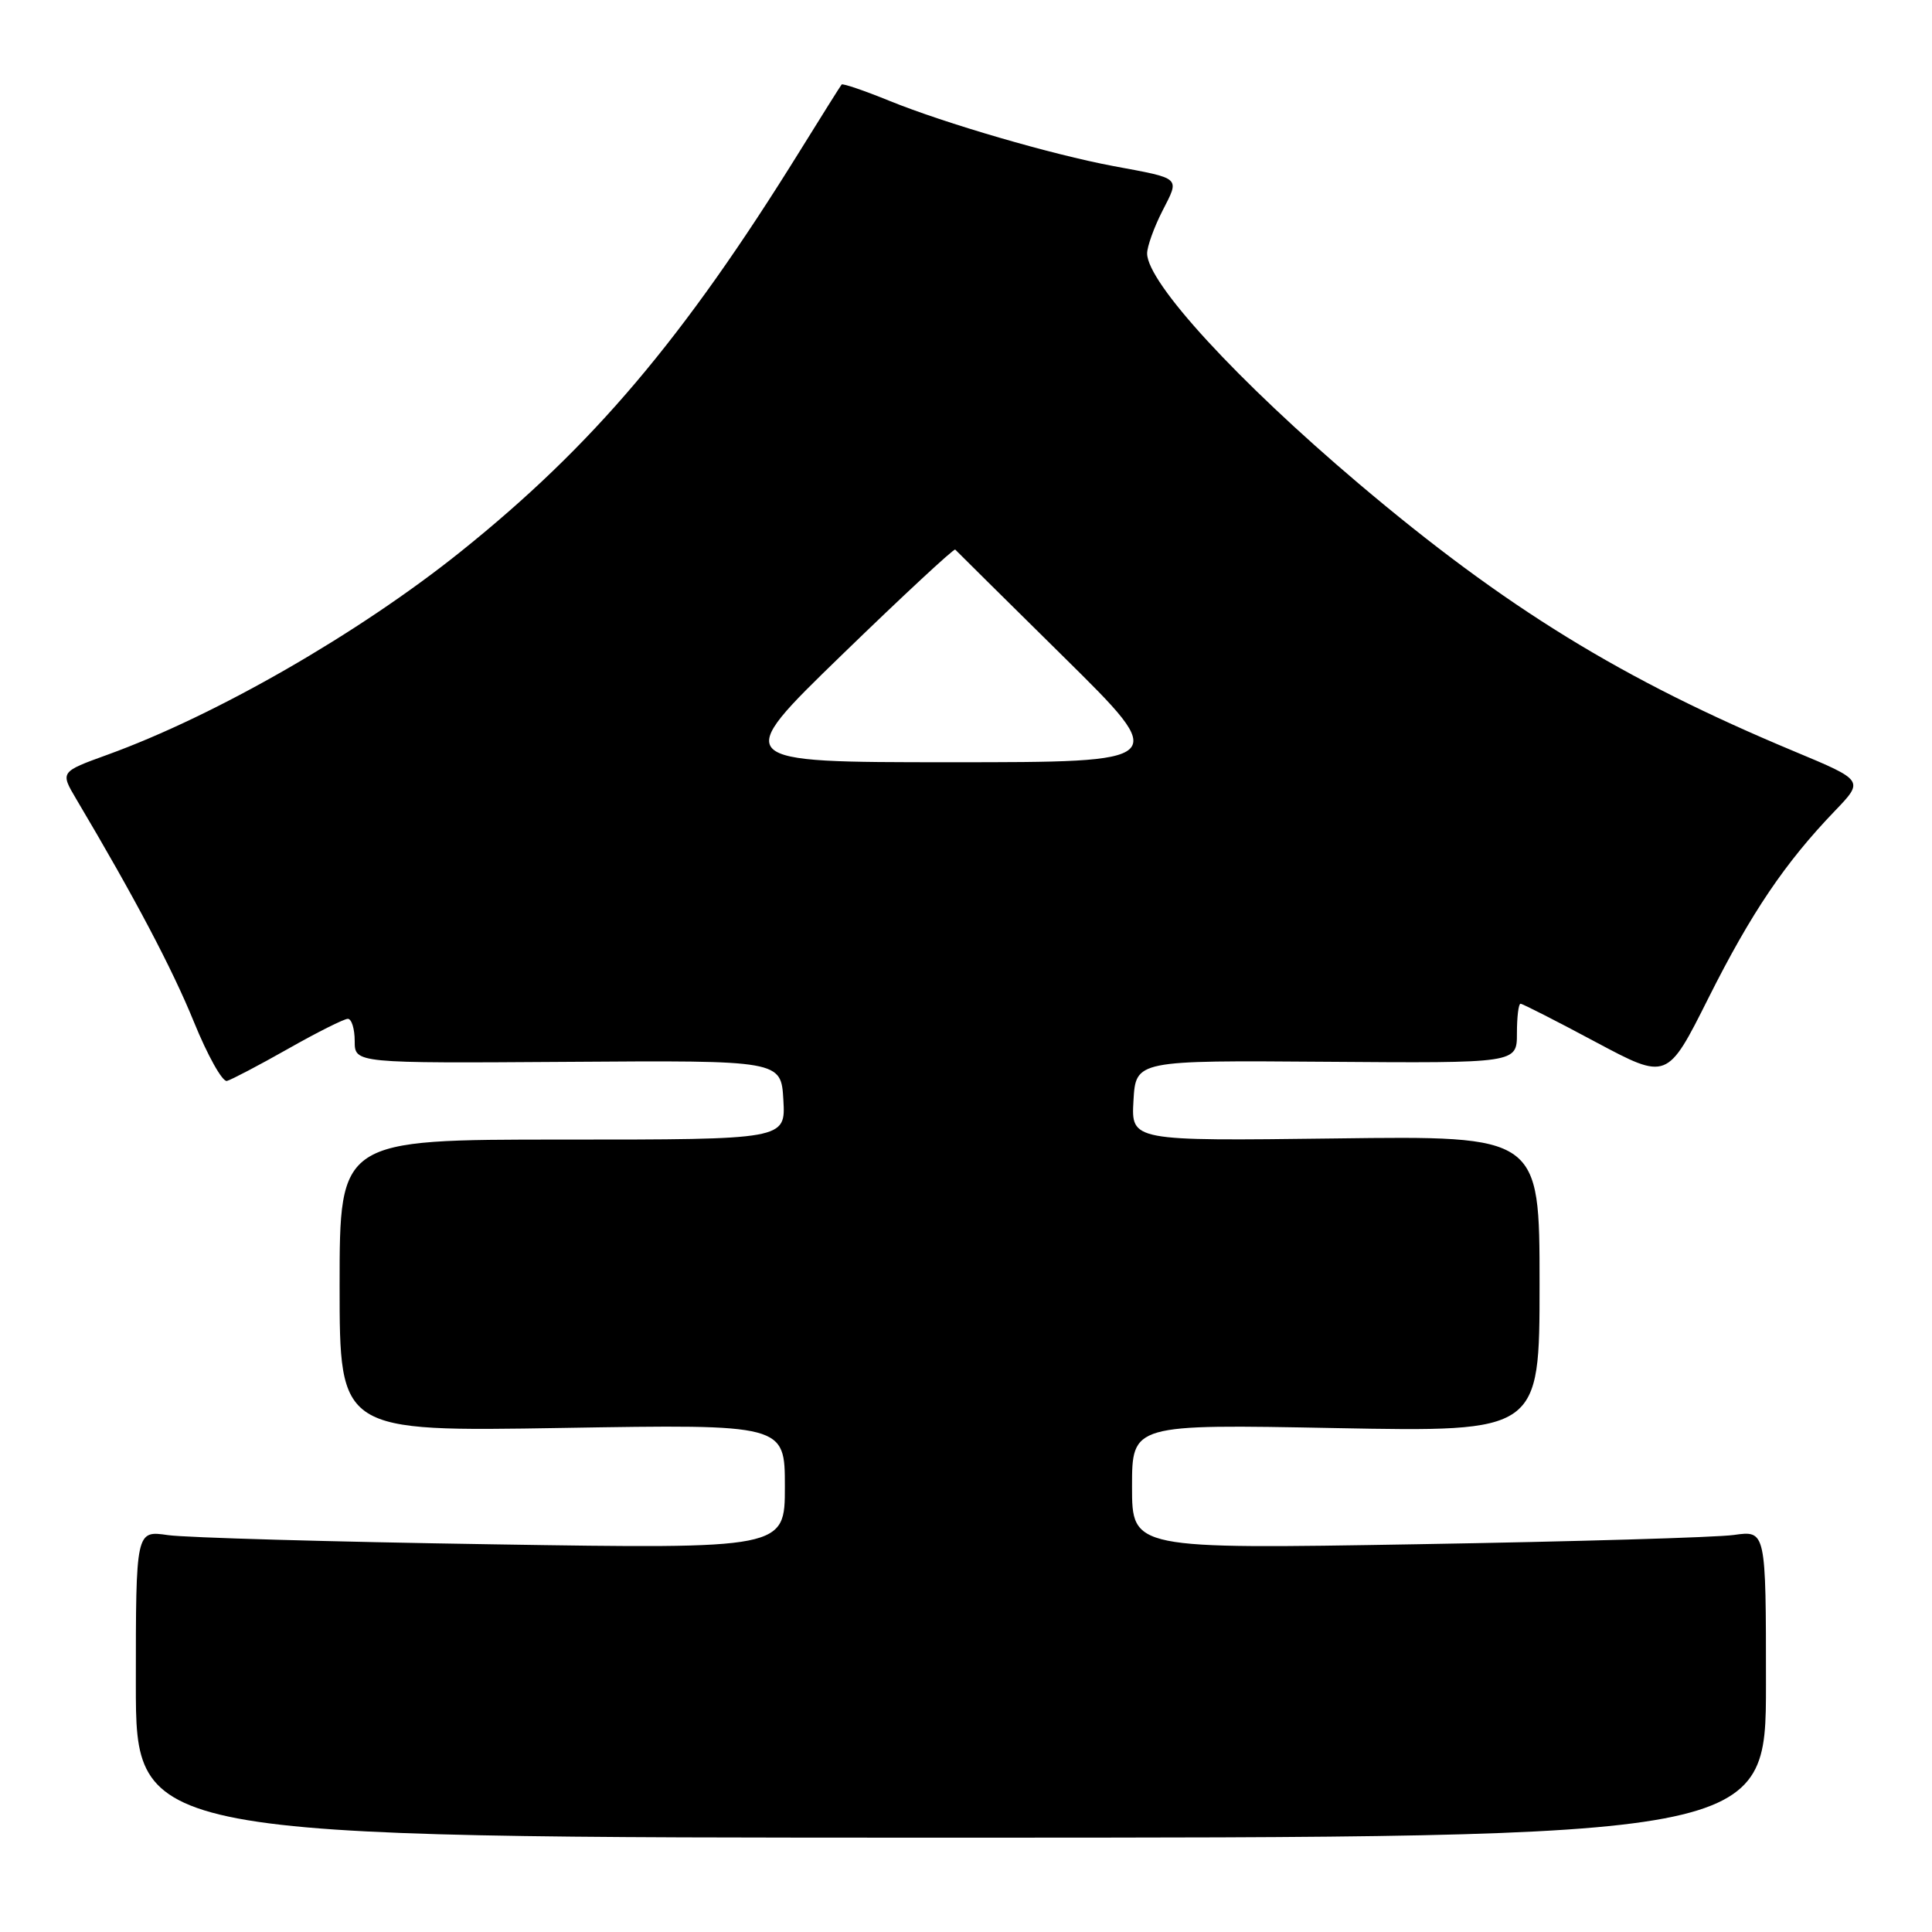 <?xml version="1.0" encoding="UTF-8" standalone="no"?>
<!DOCTYPE svg PUBLIC "-//W3C//DTD SVG 1.1//EN" "http://www.w3.org/Graphics/SVG/1.1/DTD/svg11.dtd" >
<svg xmlns="http://www.w3.org/2000/svg" xmlns:xlink="http://www.w3.org/1999/xlink" version="1.1" viewBox="0 0 256 256">
 <g >
 <path fill="currentColor"
d=" M 234.00 223.14 C 234.00 202.79 234.00 202.79 229.75 203.39 C 227.41 203.72 208.51 204.27 187.75 204.62 C 150.00 205.26 150.00 205.26 150.00 196.99 C 150.00 188.71 150.00 188.71 177.00 189.23 C 204.00 189.74 204.00 189.74 204.00 170.12 C 204.00 150.50 204.00 150.50 176.94 150.85 C 149.89 151.19 149.89 151.19 150.19 145.85 C 150.50 140.50 150.50 140.50 175.75 140.69 C 201.00 140.88 201.00 140.88 201.00 136.94 C 201.00 134.77 201.21 133.00 201.48 133.00 C 201.74 133.00 206.22 135.28 211.43 138.07 C 220.92 143.13 220.92 143.13 226.37 132.26 C 232.04 120.96 236.51 114.34 243.12 107.46 C 247.00 103.42 247.00 103.42 237.75 99.56 C 214.91 90.03 199.51 80.56 180.00 64.05 C 163.98 50.48 152.00 37.45 152.00 33.58 C 152.00 32.67 152.91 30.13 154.03 27.94 C 156.33 23.43 156.62 23.70 147.50 22.00 C 139.35 20.47 125.24 16.36 117.85 13.36 C 114.51 12.00 111.66 11.03 111.52 11.20 C 111.38 11.36 108.89 15.32 105.99 20.00 C 90.52 44.94 78.55 59.07 61.00 73.13 C 47.50 83.94 28.61 94.80 14.23 100.01 C 7.97 102.28 7.97 102.28 10.11 105.89 C 17.86 118.95 22.82 128.35 25.69 135.40 C 27.50 139.85 29.47 143.38 30.07 143.23 C 30.66 143.07 34.31 141.16 38.16 138.98 C 42.02 136.79 45.59 135.00 46.09 135.00 C 46.59 135.00 47.00 136.33 47.00 137.95 C 47.00 140.89 47.00 140.89 75.25 140.70 C 103.50 140.50 103.50 140.50 103.80 145.75 C 104.10 151.00 104.10 151.00 74.55 151.00 C 45.00 151.00 45.00 151.00 45.00 170.35 C 45.00 189.70 45.00 189.70 74.50 189.21 C 104.00 188.72 104.00 188.72 104.00 196.98 C 104.00 205.24 104.00 205.24 65.25 204.63 C 43.94 204.30 24.59 203.75 22.25 203.41 C 18.00 202.79 18.00 202.79 18.00 223.14 C 18.00 243.50 18.00 243.50 126.00 243.50 C 234.00 243.50 234.00 243.50 234.00 223.14 Z  M 111.58 86.75 C 119.66 78.91 126.41 72.65 126.57 72.82 C 126.73 73.00 133.21 79.41 140.97 87.07 C 155.08 101.00 155.08 101.00 125.98 101.00 C 96.89 101.00 96.89 101.00 111.58 86.75 Z "/>
</g>
</svg>
